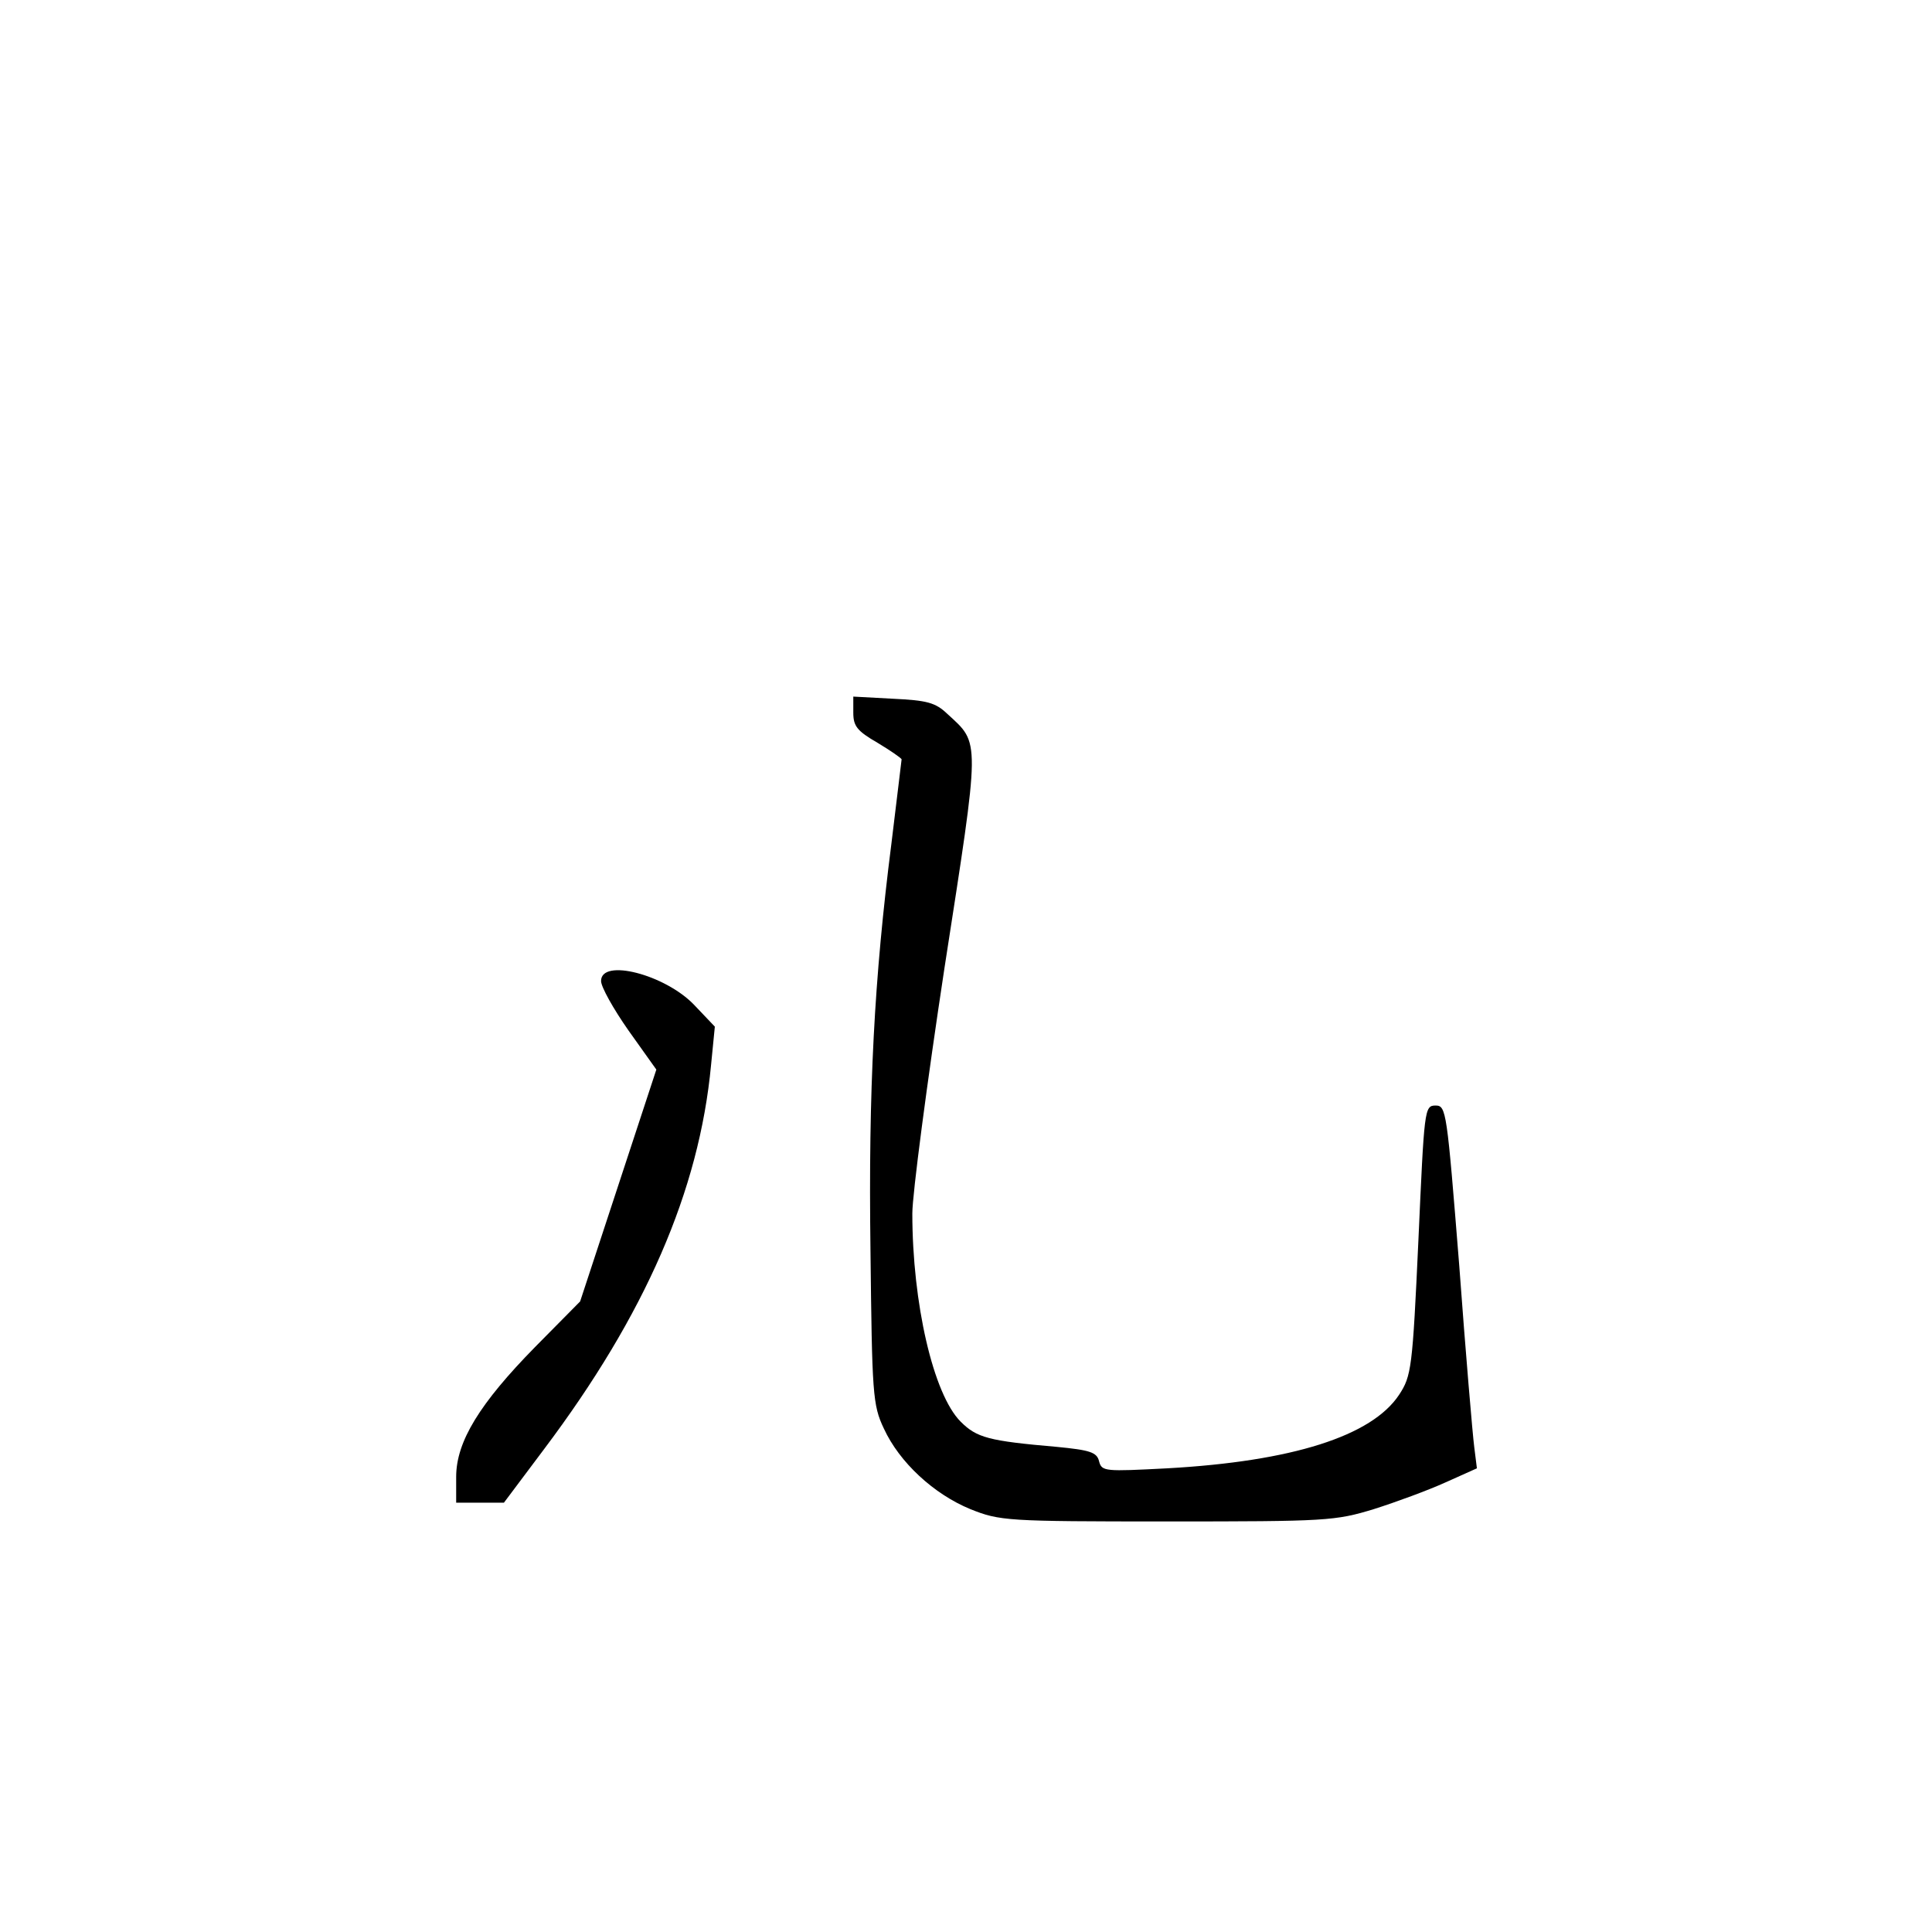 <?xml version="1.0" standalone="no"?>
<!DOCTYPE svg PUBLIC "-//W3C//DTD SVG 20010904//EN"
 "http://www.w3.org/TR/2001/REC-SVG-20010904/DTD/svg10.dtd">
<svg version="1.0" xmlns="http://www.w3.org/2000/svg"
 width="360pt" height="360pt" viewBox="0 0 360 360"
 preserveAspectRatio="xMidYMid meet">
<g transform="translate(0,360) scale(0.1,-0.1)"
fill="#000000" stroke="none">
<path d="M1590 2272 c0 -25 7 -34 45 -56 25 -15 45 -29 45 -31 0 -2 -9 -73
-19 -157 -32 -251 -43 -457 -39 -758 3 -267 4 -288 25 -332 29 -63 93 -122
161 -150 55 -22 67 -23 367 -23 297 0 313 1 385 23 41 13 101 35 134 50 l58
26 -5 40 c-3 23 -16 175 -28 339 -23 287 -24 297 -44 297 -21 0 -21 -7 -32
-251 -11 -239 -13 -253 -36 -288 -51 -77 -199 -124 -432 -137 -116 -6 -122 -6
-127 13 -4 17 -17 21 -79 27 -127 11 -149 17 -179 47 -51 51 -90 221 -90 388
0 35 27 241 60 458 67 432 67 416 5 473 -22 21 -38 25 -101 28 l-74 4 0 -30z"/>
<path d="M1120 1772 c0 -11 23 -52 51 -92 l52 -73 -71 -216 -71 -216 -84 -85
c-103 -105 -147 -176 -147 -242 l0 -48 44 0 45 0 75 100 c188 250 289 481 311
716 l7 71 -39 41 c-54 56 -173 87 -173 44z"/>
</g>
</svg>
